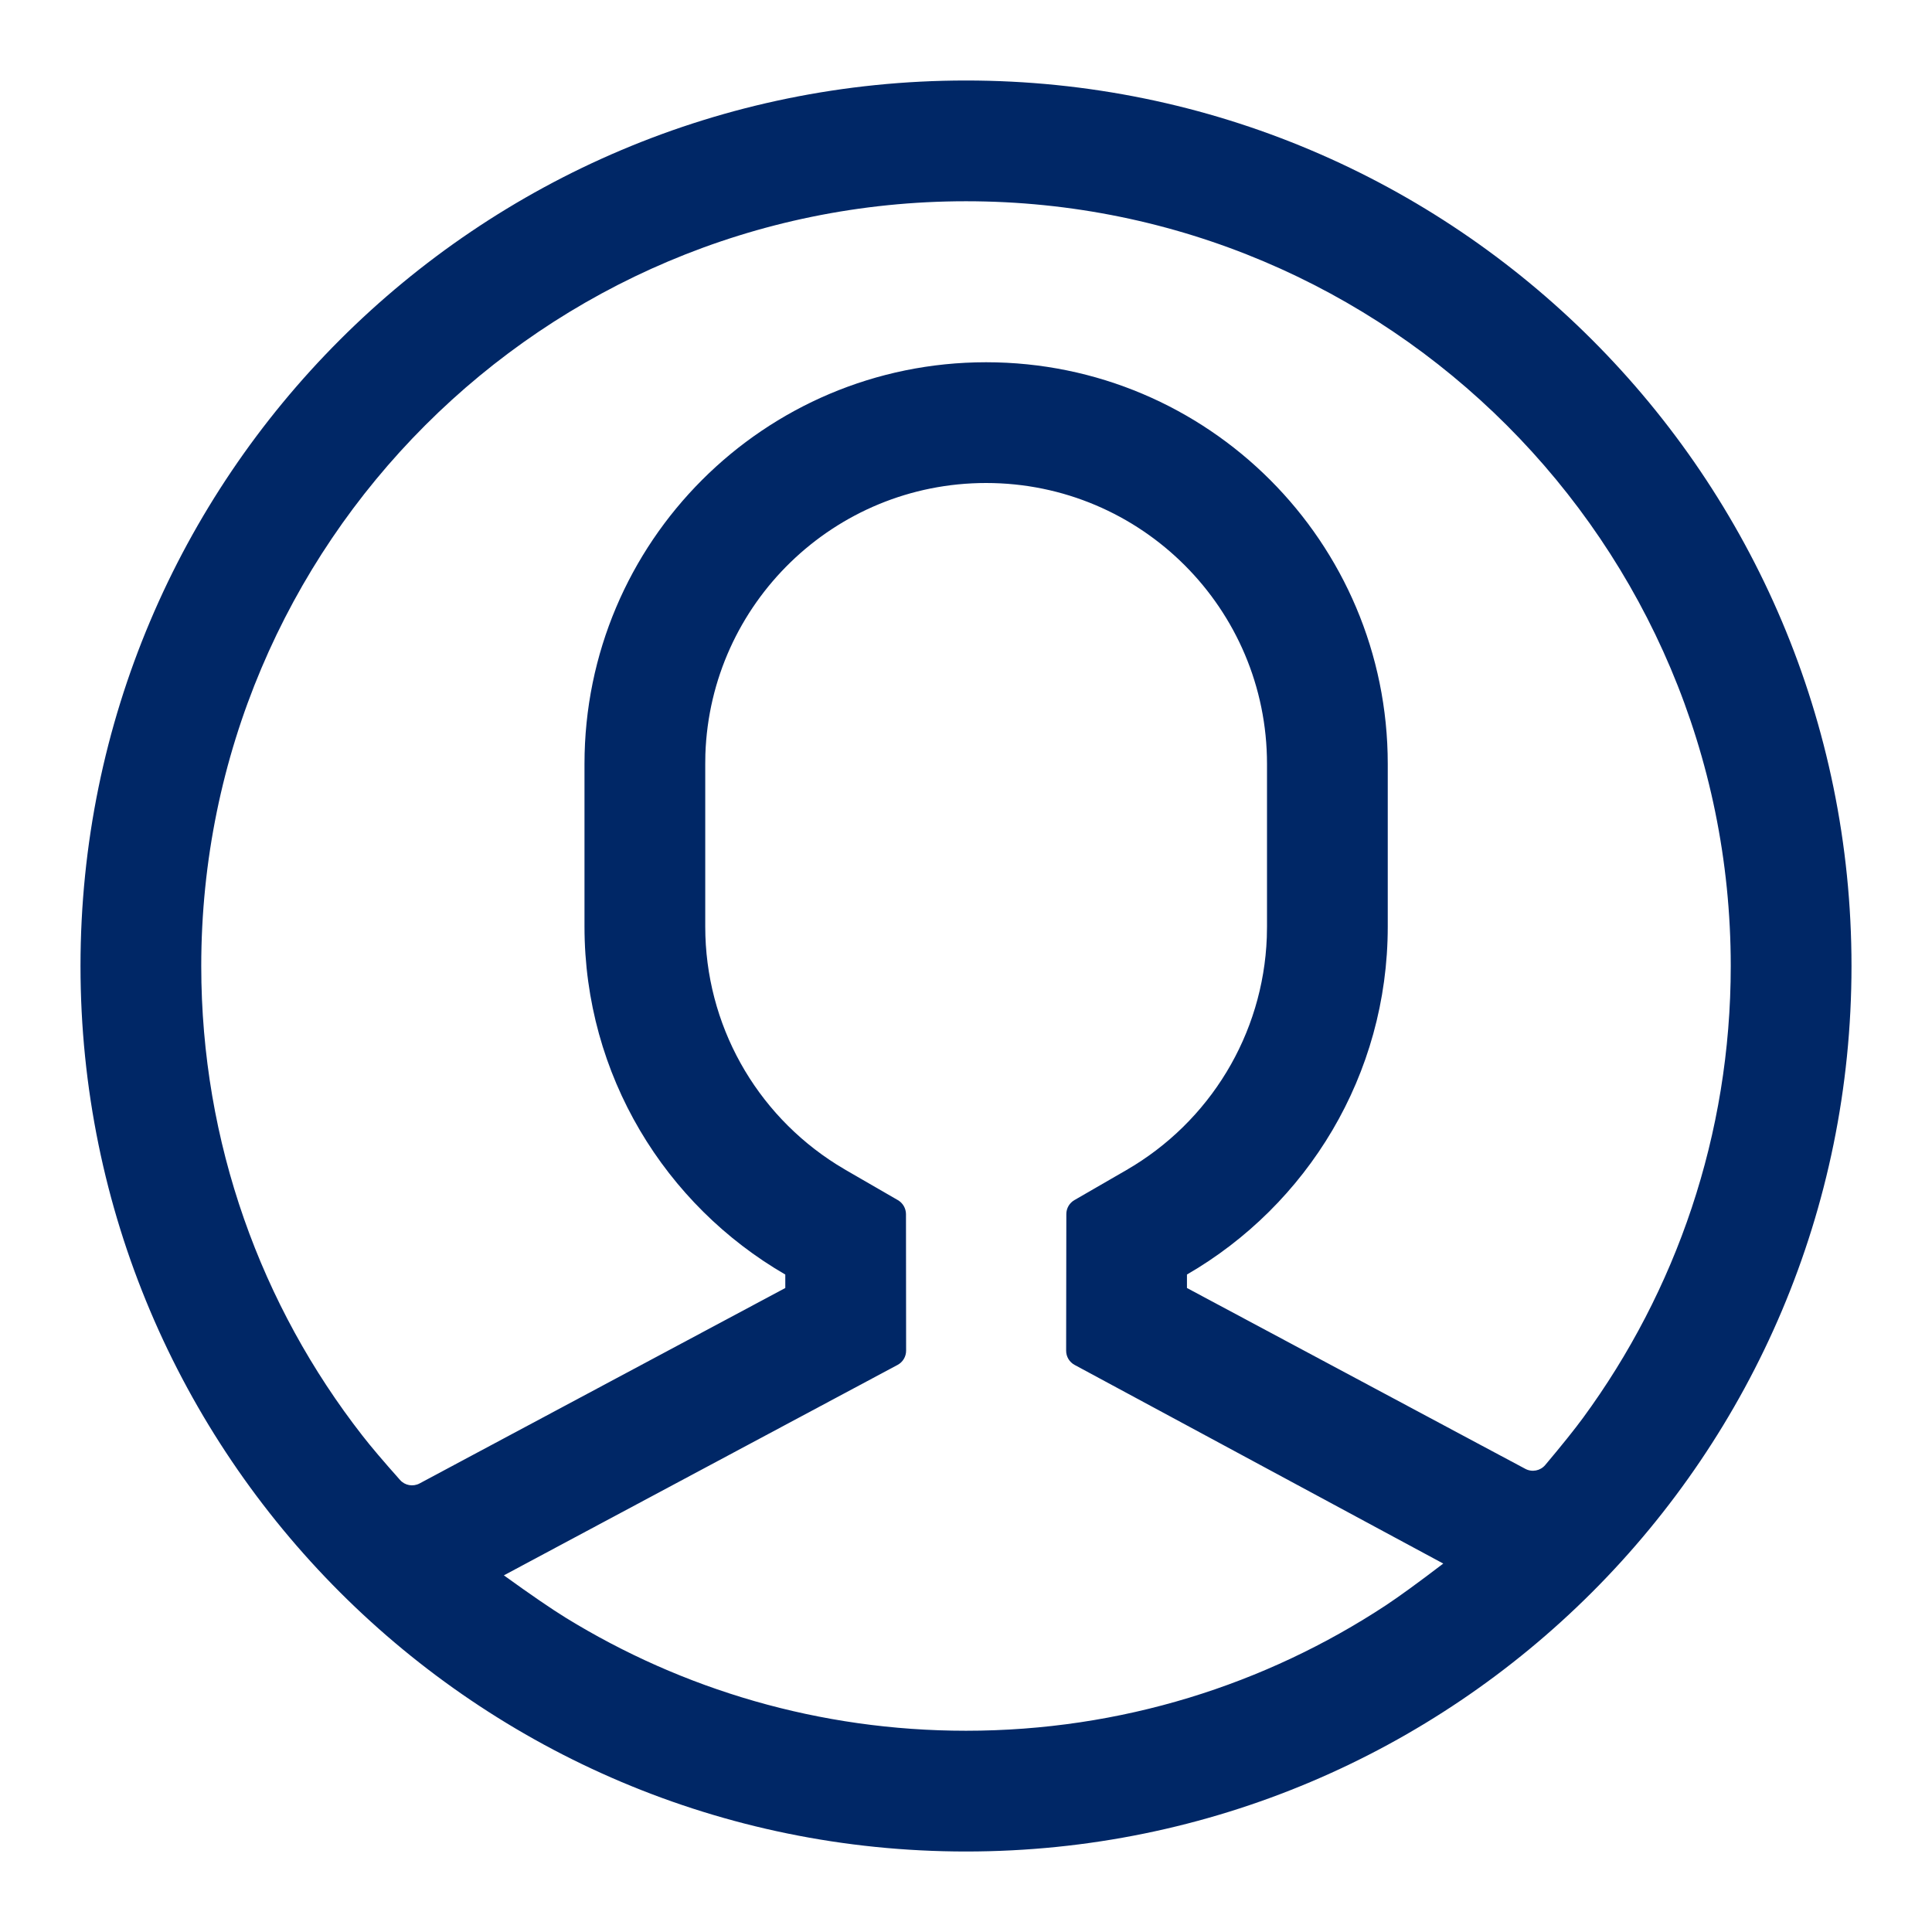 <svg width="30" height="30" viewBox="0 0 30 30" fill="none" xmlns="http://www.w3.org/2000/svg">
<path d="M15 1.25C22.594 1.25 28.75 7.406 28.75 15C28.75 22.594 22.594 28.75 15 28.75C7.406 28.75 1.25 22.594 1.25 15C1.25 7.406 7.406 1.25 15 1.25ZM15.312 7.5C12.954 7.5 11.032 9.372 10.953 11.712L10.951 11.862V14.388C10.951 15.908 11.733 17.29 12.991 18.082L13.133 18.168L13.943 18.636C14.02 18.681 14.067 18.763 14.068 18.852L14.07 20.973C14.07 21.065 14.02 21.15 13.938 21.194C11.654 22.415 9.942 23.33 8.8 23.94C8.583 24.056 8.257 24.23 7.824 24.462C8.244 24.765 8.565 24.985 8.786 25.121C10.594 26.233 12.722 26.875 15 26.875C17.409 26.875 19.651 26.158 21.523 24.925C21.727 24.79 22.023 24.575 22.411 24.279C22.002 24.058 21.694 23.893 21.49 23.783C20.422 23.207 18.821 22.345 16.686 21.194C16.605 21.15 16.555 21.066 16.555 20.974L16.558 18.852C16.558 18.763 16.605 18.681 16.682 18.636L17.492 18.168C18.785 17.42 19.614 16.065 19.671 14.556L19.674 14.388V11.862C19.674 9.453 17.721 7.5 15.312 7.5ZM15 3.125C8.442 3.125 3.125 8.442 3.125 15C3.125 17.75 4.059 20.281 5.628 22.293C5.757 22.459 5.951 22.688 6.211 22.98C6.287 23.067 6.413 23.089 6.515 23.035C6.864 22.848 7.132 22.705 7.319 22.605C8.403 22.026 10.028 21.158 12.194 20L12.194 19.791C10.33 18.712 9.076 16.697 9.076 14.388V11.862C9.076 8.417 11.868 5.625 15.312 5.625C18.757 5.625 21.549 8.417 21.549 11.862V14.388C21.549 16.697 20.295 18.712 18.431 19.791L18.431 20C20.469 21.089 21.997 21.906 23.016 22.451C23.173 22.535 23.396 22.654 23.685 22.808C23.789 22.864 23.918 22.839 23.994 22.749C24.256 22.438 24.451 22.194 24.581 22.017C26.023 20.051 26.875 17.625 26.875 15C26.875 8.442 21.558 3.125 15 3.125Z" fill="#002766"/>
</svg>
